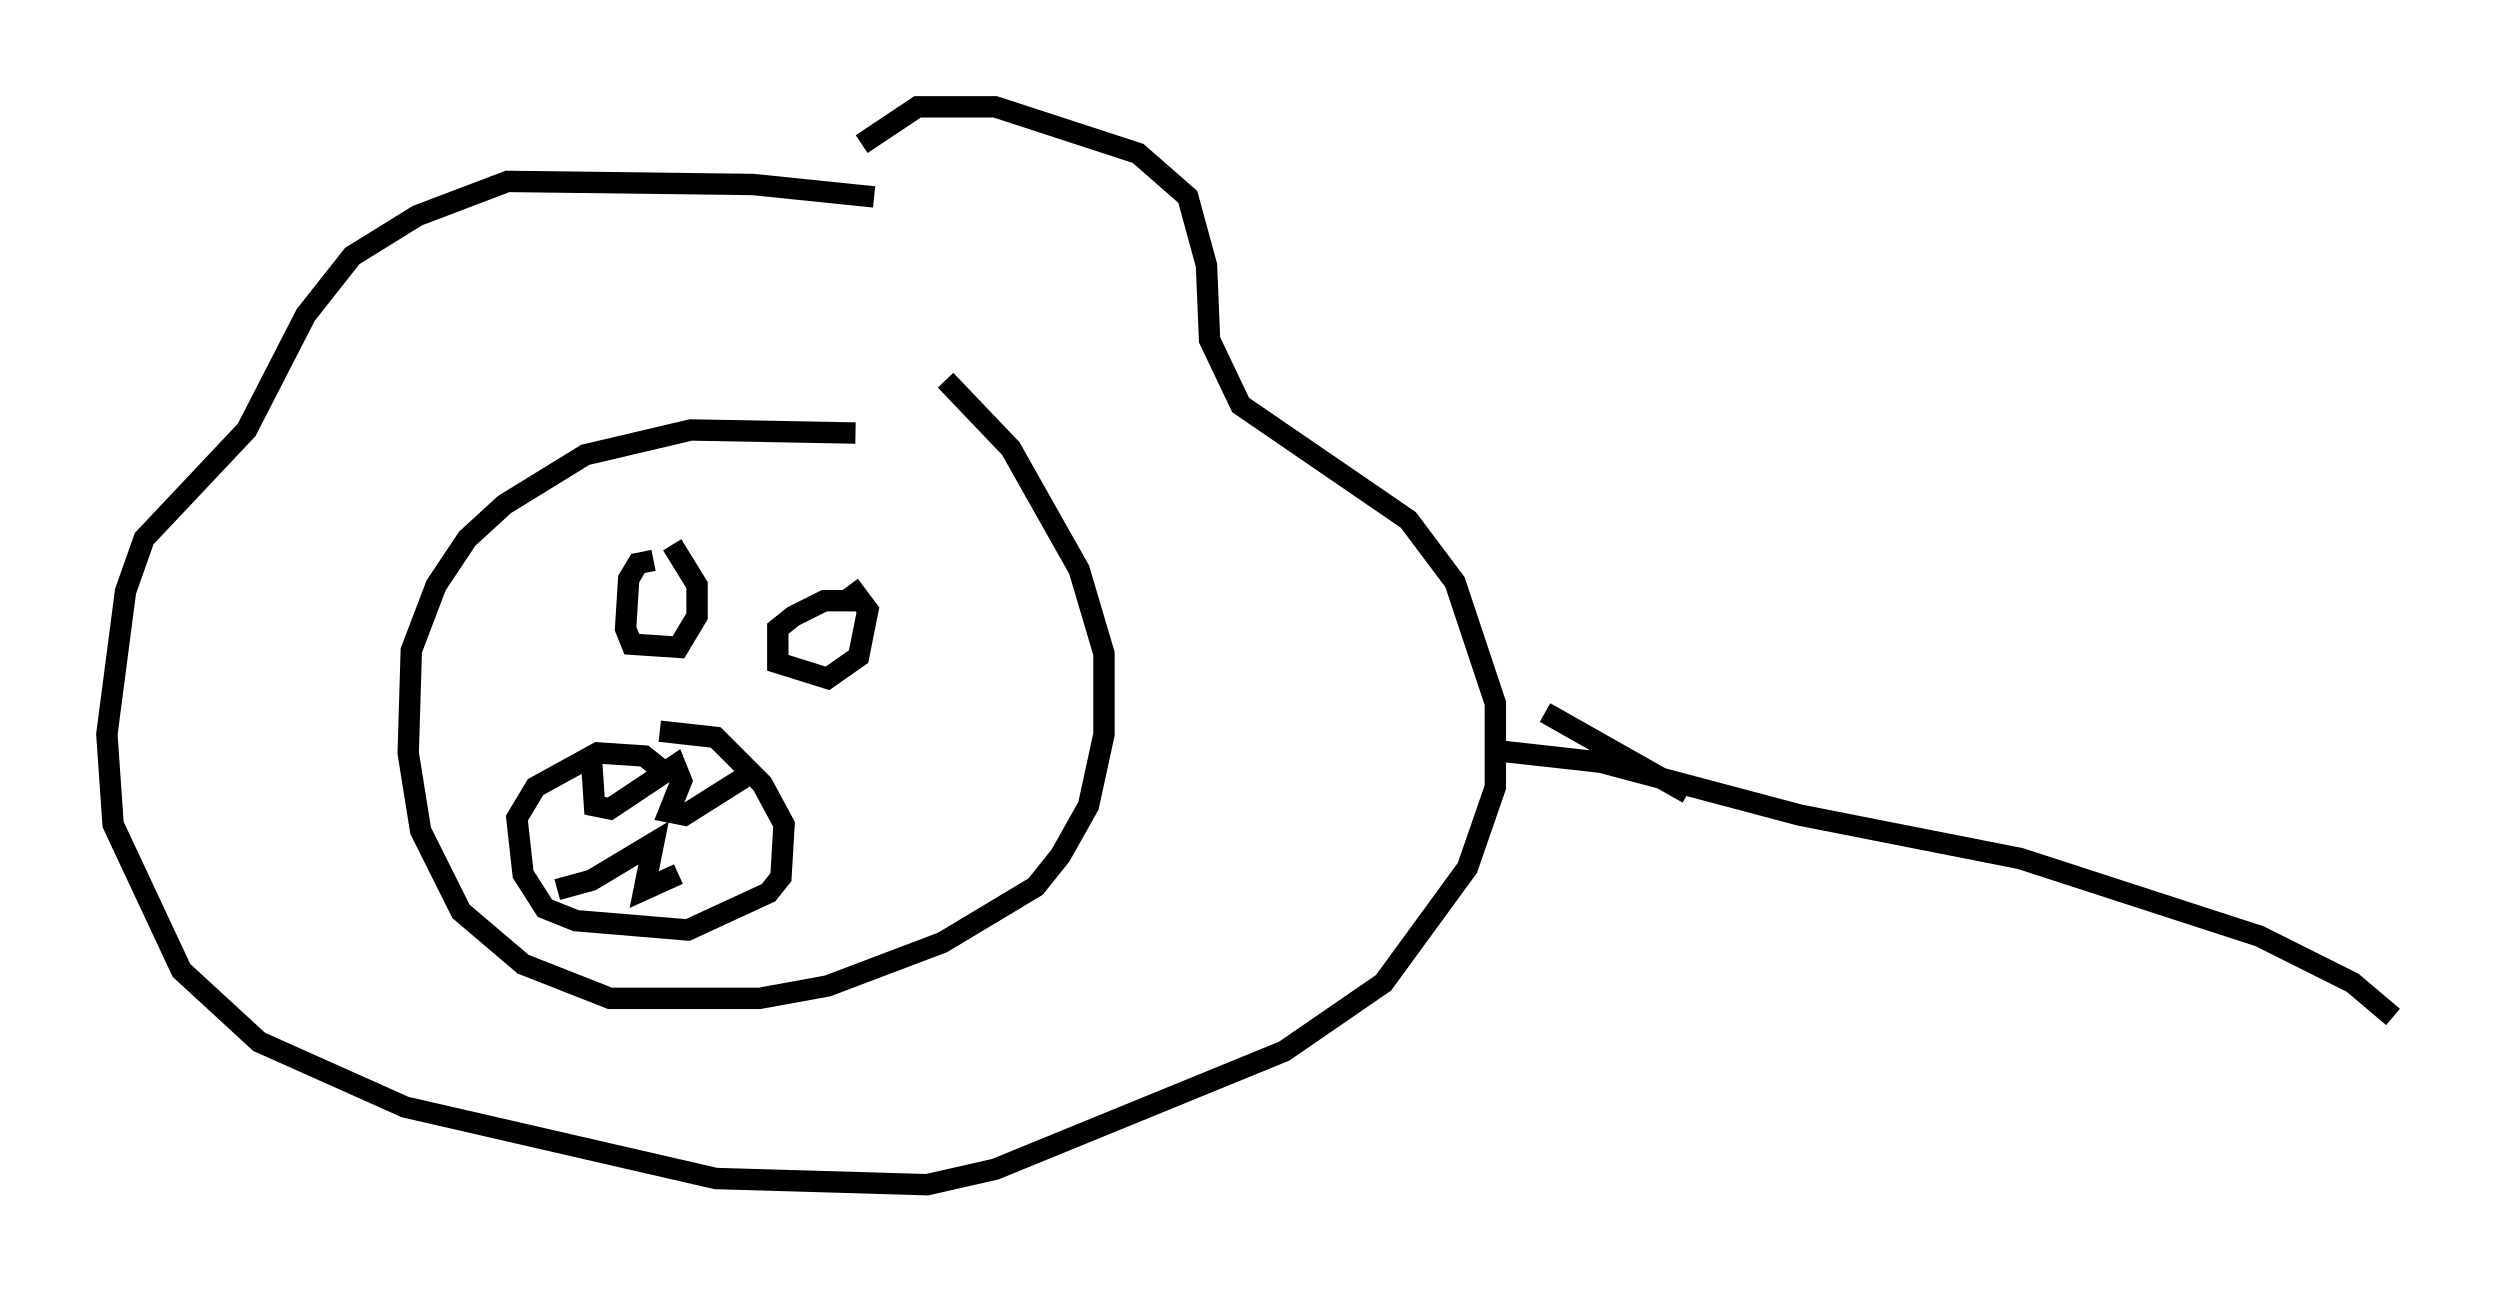 <?xml version="1.0" encoding="utf-8" ?>
<svg baseProfile="full" height="60.402" version="1.1" width="116.905" xmlns="http://www.w3.org/2000/svg" xmlns:ev="http://www.w3.org/2001/xml-events" xmlns:xlink="http://www.w3.org/1999/xlink"><defs /><rect fill="white" height="60.402" width="116.905" x="0" y="0" /><path d="M43.346, 21.123 m-3.341, -0.872 l-7.698, -0.145 -4.939, 1.162 l-3.777, 2.324 -1.743, 1.598 l-1.453, 2.179 -1.162, 3.05 l-0.145, 4.793 0.581, 3.631 l1.888, 3.777 2.905, 2.469 l4.067, 1.598 6.972, 0.0 l3.196, -0.581 5.374, -2.034 l4.358, -2.615 1.162, -1.453 l1.307, -2.324 0.726, -3.341 l0.0, -3.777 -1.162, -3.922 l-3.196, -5.665 -3.05, -3.196 m-3.341, -8.57 l-5.665, -0.581 -11.475, -0.145 l-4.212, 1.598 -3.05, 1.888 l-2.179, 2.76 -2.76, 5.374 l-4.793, 5.084 -0.872, 2.469 l-0.872, 6.682 0.291, 4.212 l3.196, 6.827 3.631, 3.341 l6.827, 3.05 14.525, 3.341 l9.877, 0.291 3.196, -0.726 l13.508, -5.52 4.648, -3.196 l3.922, -5.374 1.307, -3.777 l0.0, -3.922 -1.888, -5.665 l-2.179, -2.905 -7.844, -5.374 l-1.453, -3.05 -0.145, -3.486 l-0.872, -3.196 -2.324, -2.034 l-6.682, -2.179 -3.631, 0.0 l-2.615, 1.743 m-9.732, 19.464 l-0.726, 0.145 -0.436, 0.726 l-0.145, 2.324 0.291, 0.726 l2.179, 0.145 0.872, -1.453 l0.0, -1.453 -1.162, -1.888 m8.715, 2.615 l-1.598, 0.0 -1.453, 0.726 l-0.726, 0.581 0.0, 1.598 l2.324, 0.726 1.453, -1.017 l0.436, -2.179 -0.872, -1.162 m-8.86, 8.57 l-0.726, -0.581 -2.179, -0.145 l-2.905, 1.598 -0.872, 1.453 l0.291, 2.615 1.017, 1.598 l1.453, 0.581 5.229, 0.436 l3.777, -1.743 0.581, -0.726 l0.145, -2.469 -1.017, -1.888 l-2.179, -2.179 -2.615, -0.291 m-3.196, 1.307 l0.145, 2.179 0.726, 0.145 l3.05, -2.034 0.291, 0.726 l-0.581, 1.453 0.726, 0.145 l2.76, -1.743 m-8.715, 5.229 l1.598, -0.436 2.905, -1.743 l-0.436, 2.179 1.598, -0.726 m40.525, -7.553 l6.682, 3.777 m-9.296, -2.034 l5.229, 0.581 9.296, 2.469 l10.313, 2.034 11.184, 3.631 l4.358, 2.179 1.888, 1.598 " fill="none" stroke="black" stroke-width="1" /></svg>